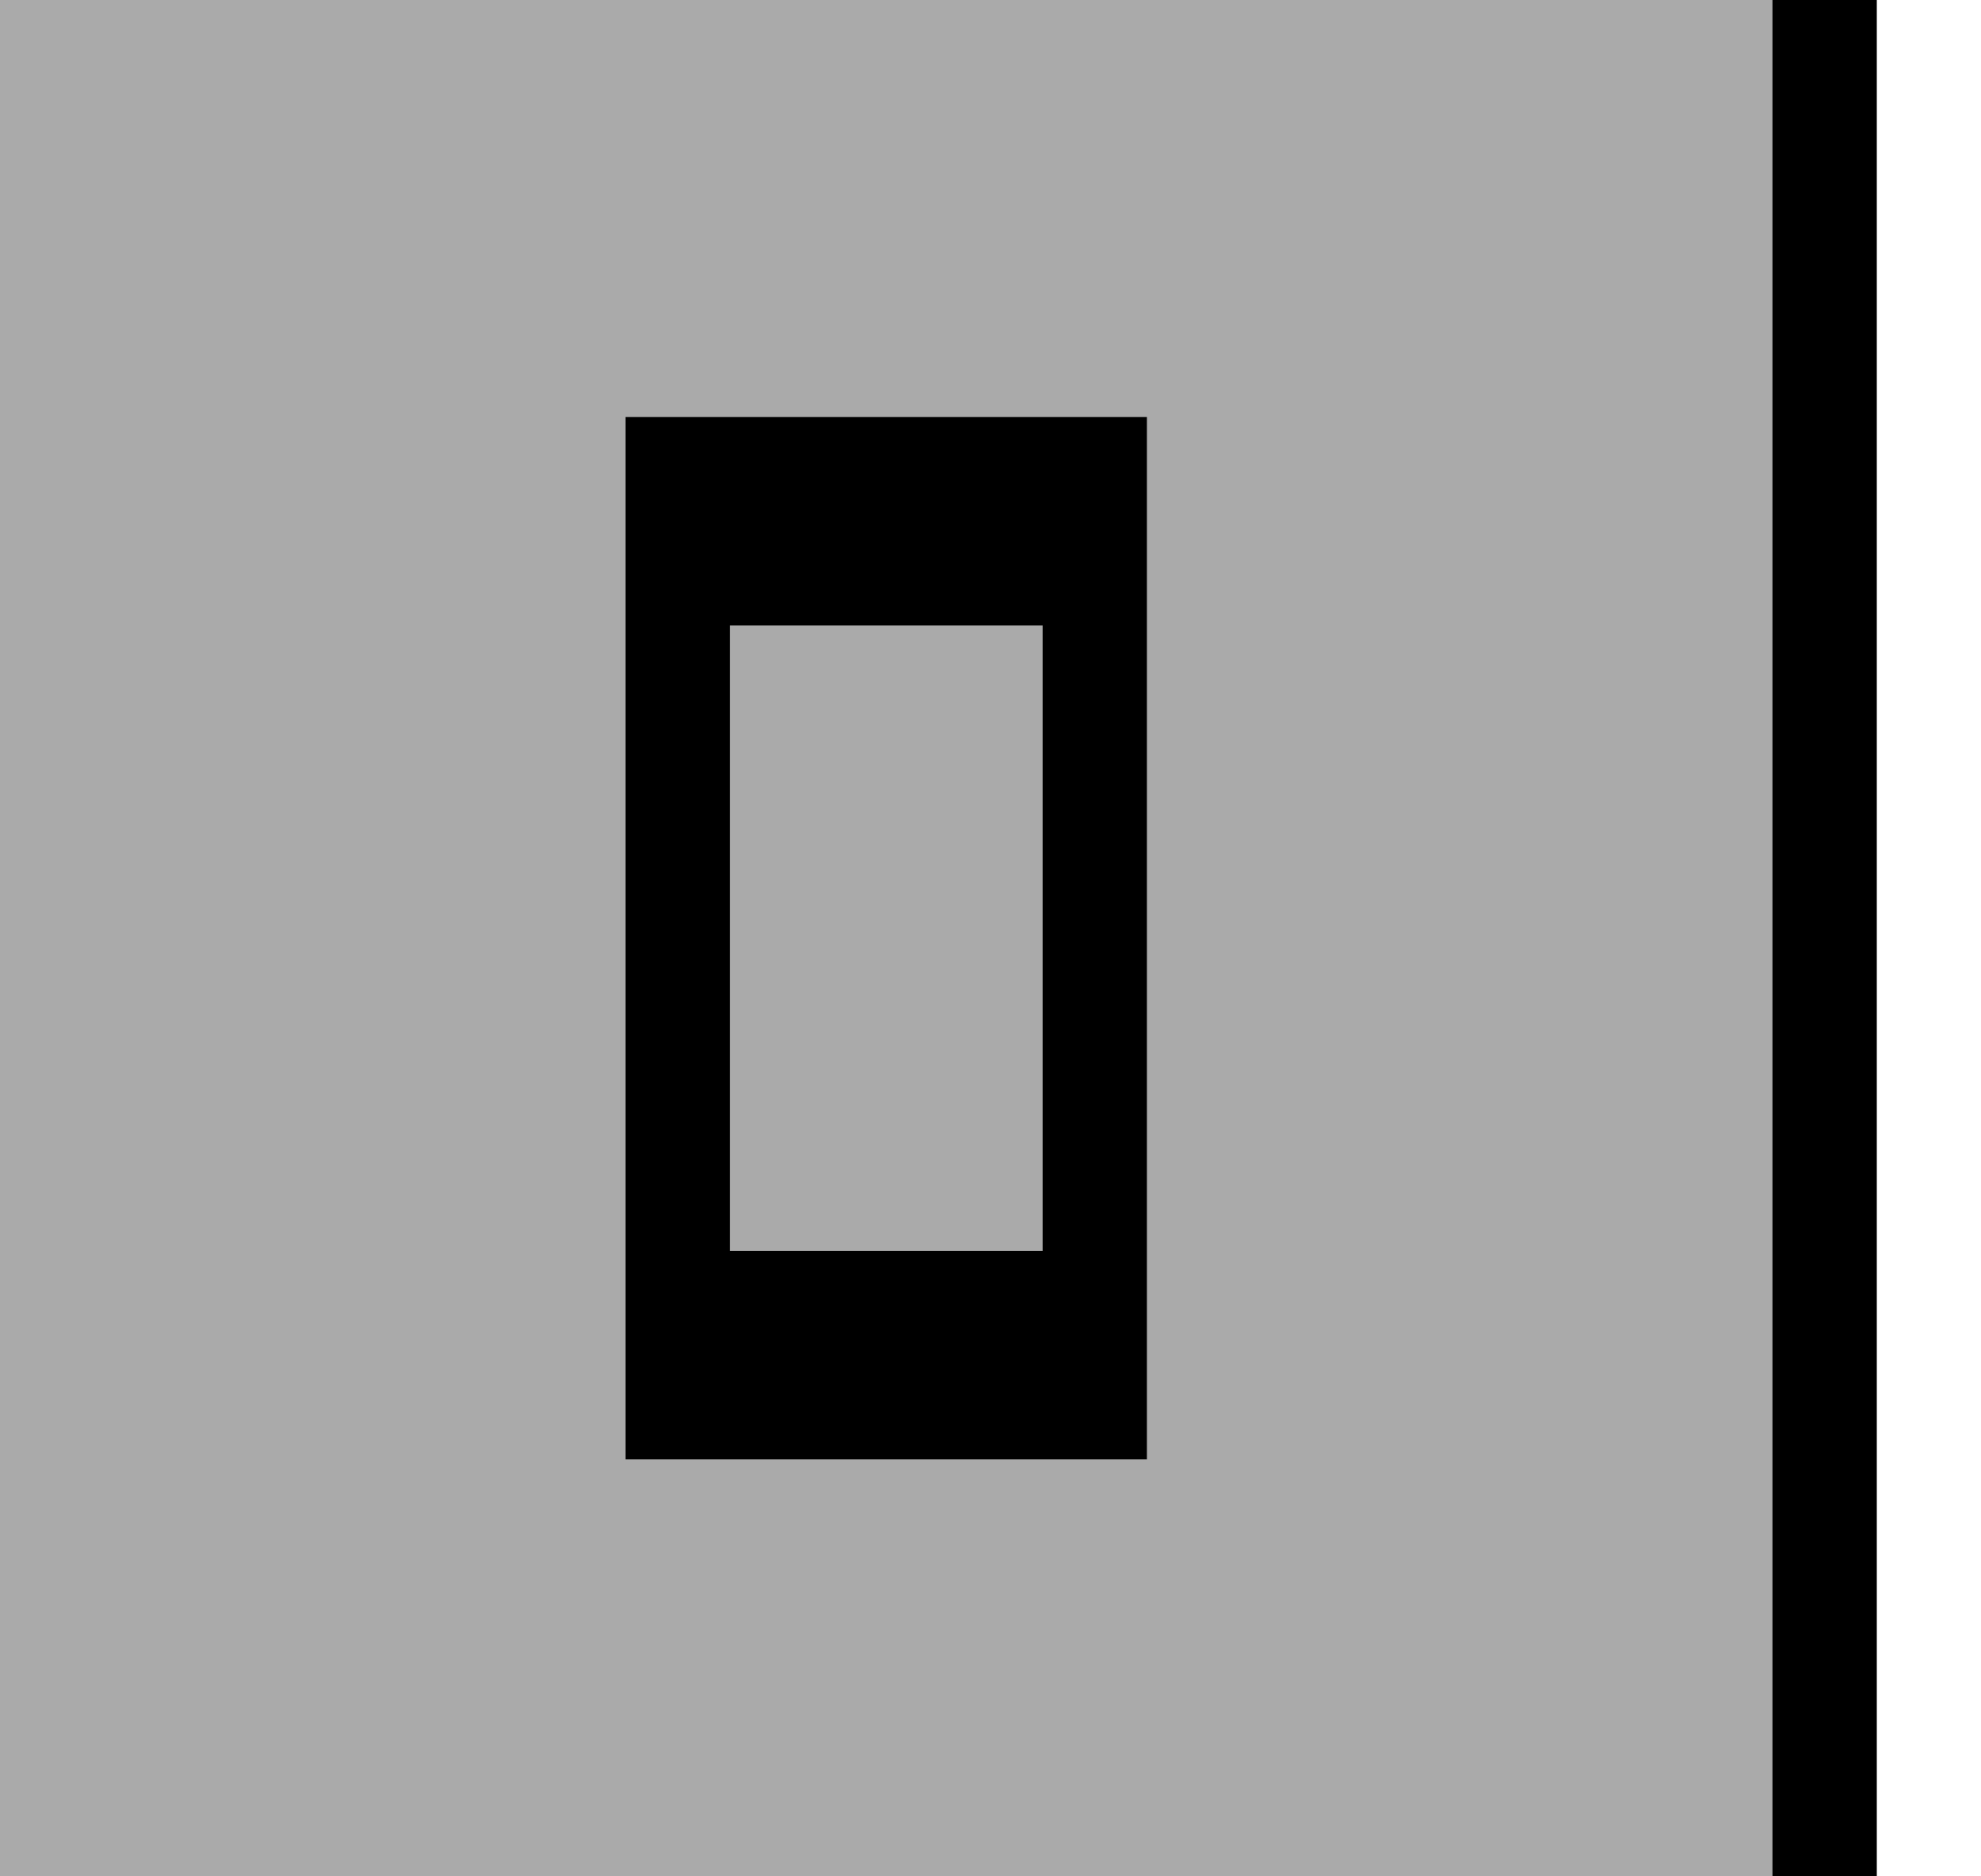 <svg width="19" height="18" viewBox="0 0 19 18" xmlns="http://www.w3.org/2000/svg"><title>close</title><g fill="none" fill-rule="evenodd"><path fill="#AAA" d="M0 0h19v18H0z"/><path fill="#FFF" d="M18 0h1v18h-1z"/><path fill="#000" d="M17 0h1v18h-1zM6 4h5v2H6V4zm0 2h1v8H6V6zm1 6h4v2H7v-2zm3-6h1v6h-1V6z"/></g></svg>
